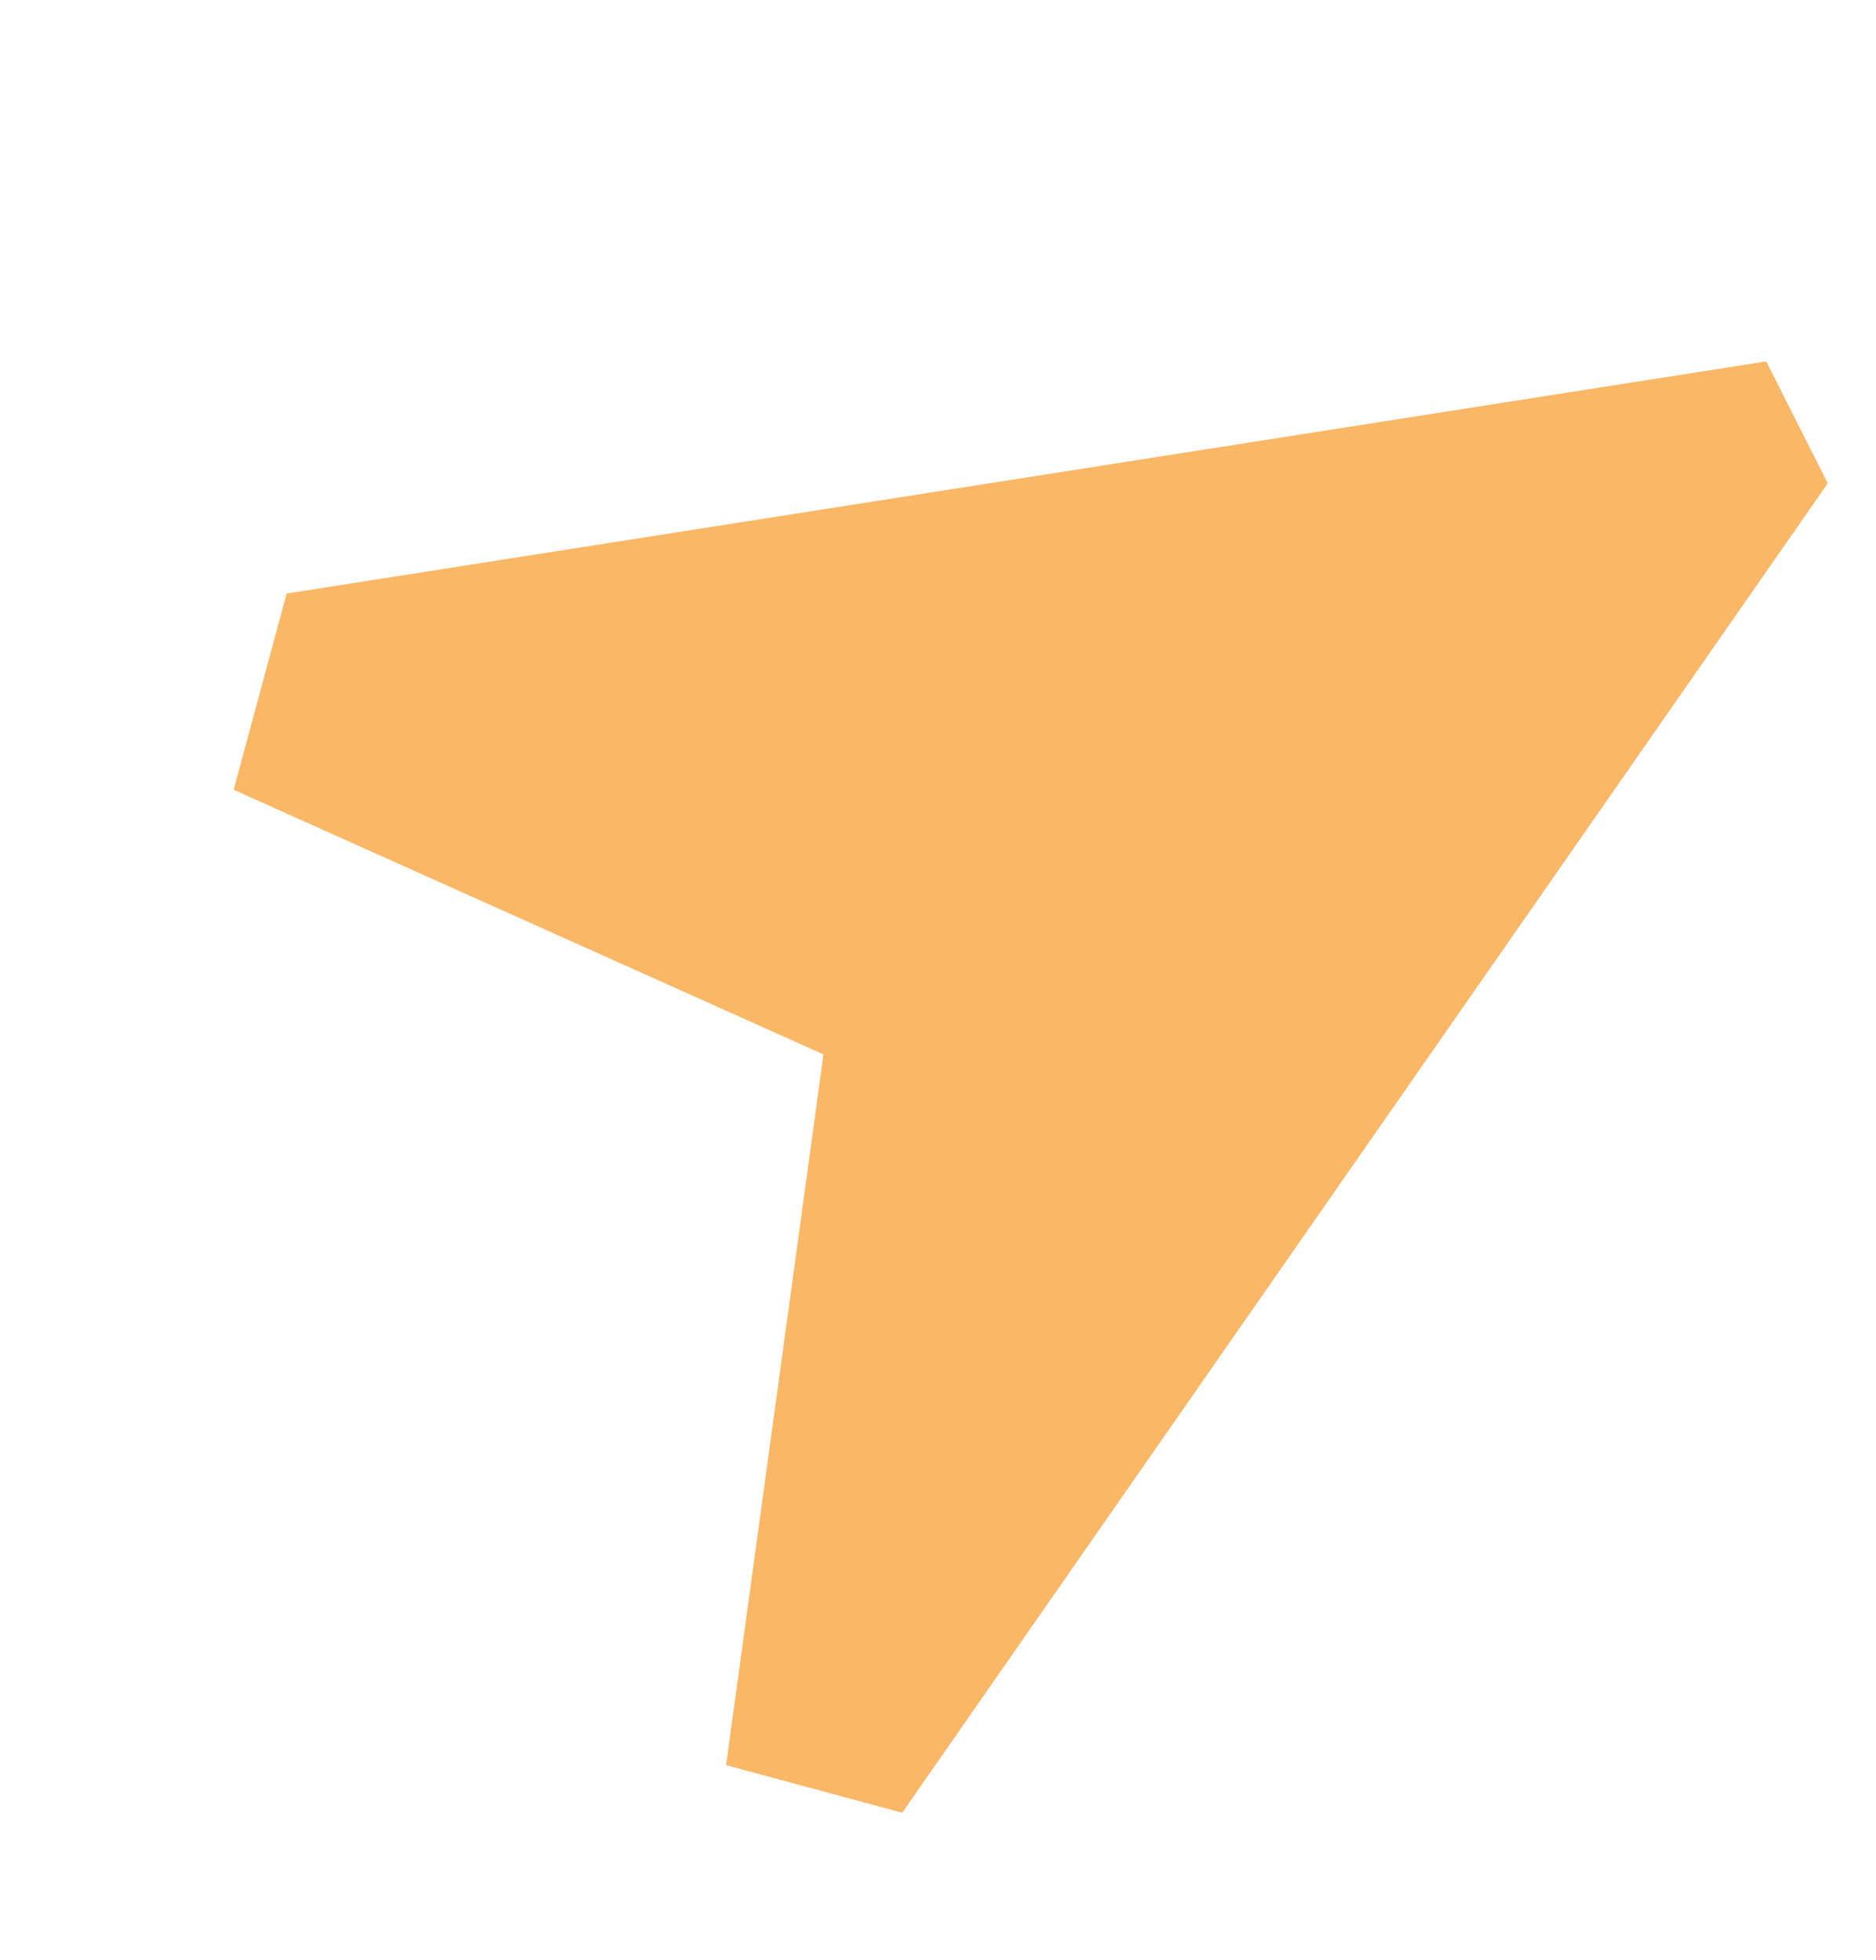 <svg width="45" height="47" viewBox="0 0 45 47" fill="none" xmlns="http://www.w3.org/2000/svg">
<path d="M43.843 11.589L42.366 8.666L6.876 14.232L5.605 18.938L19.753 25.283L17.417 42.326L21.641 43.466L43.843 11.589Z" fill="#FAB766"/>
</svg>
